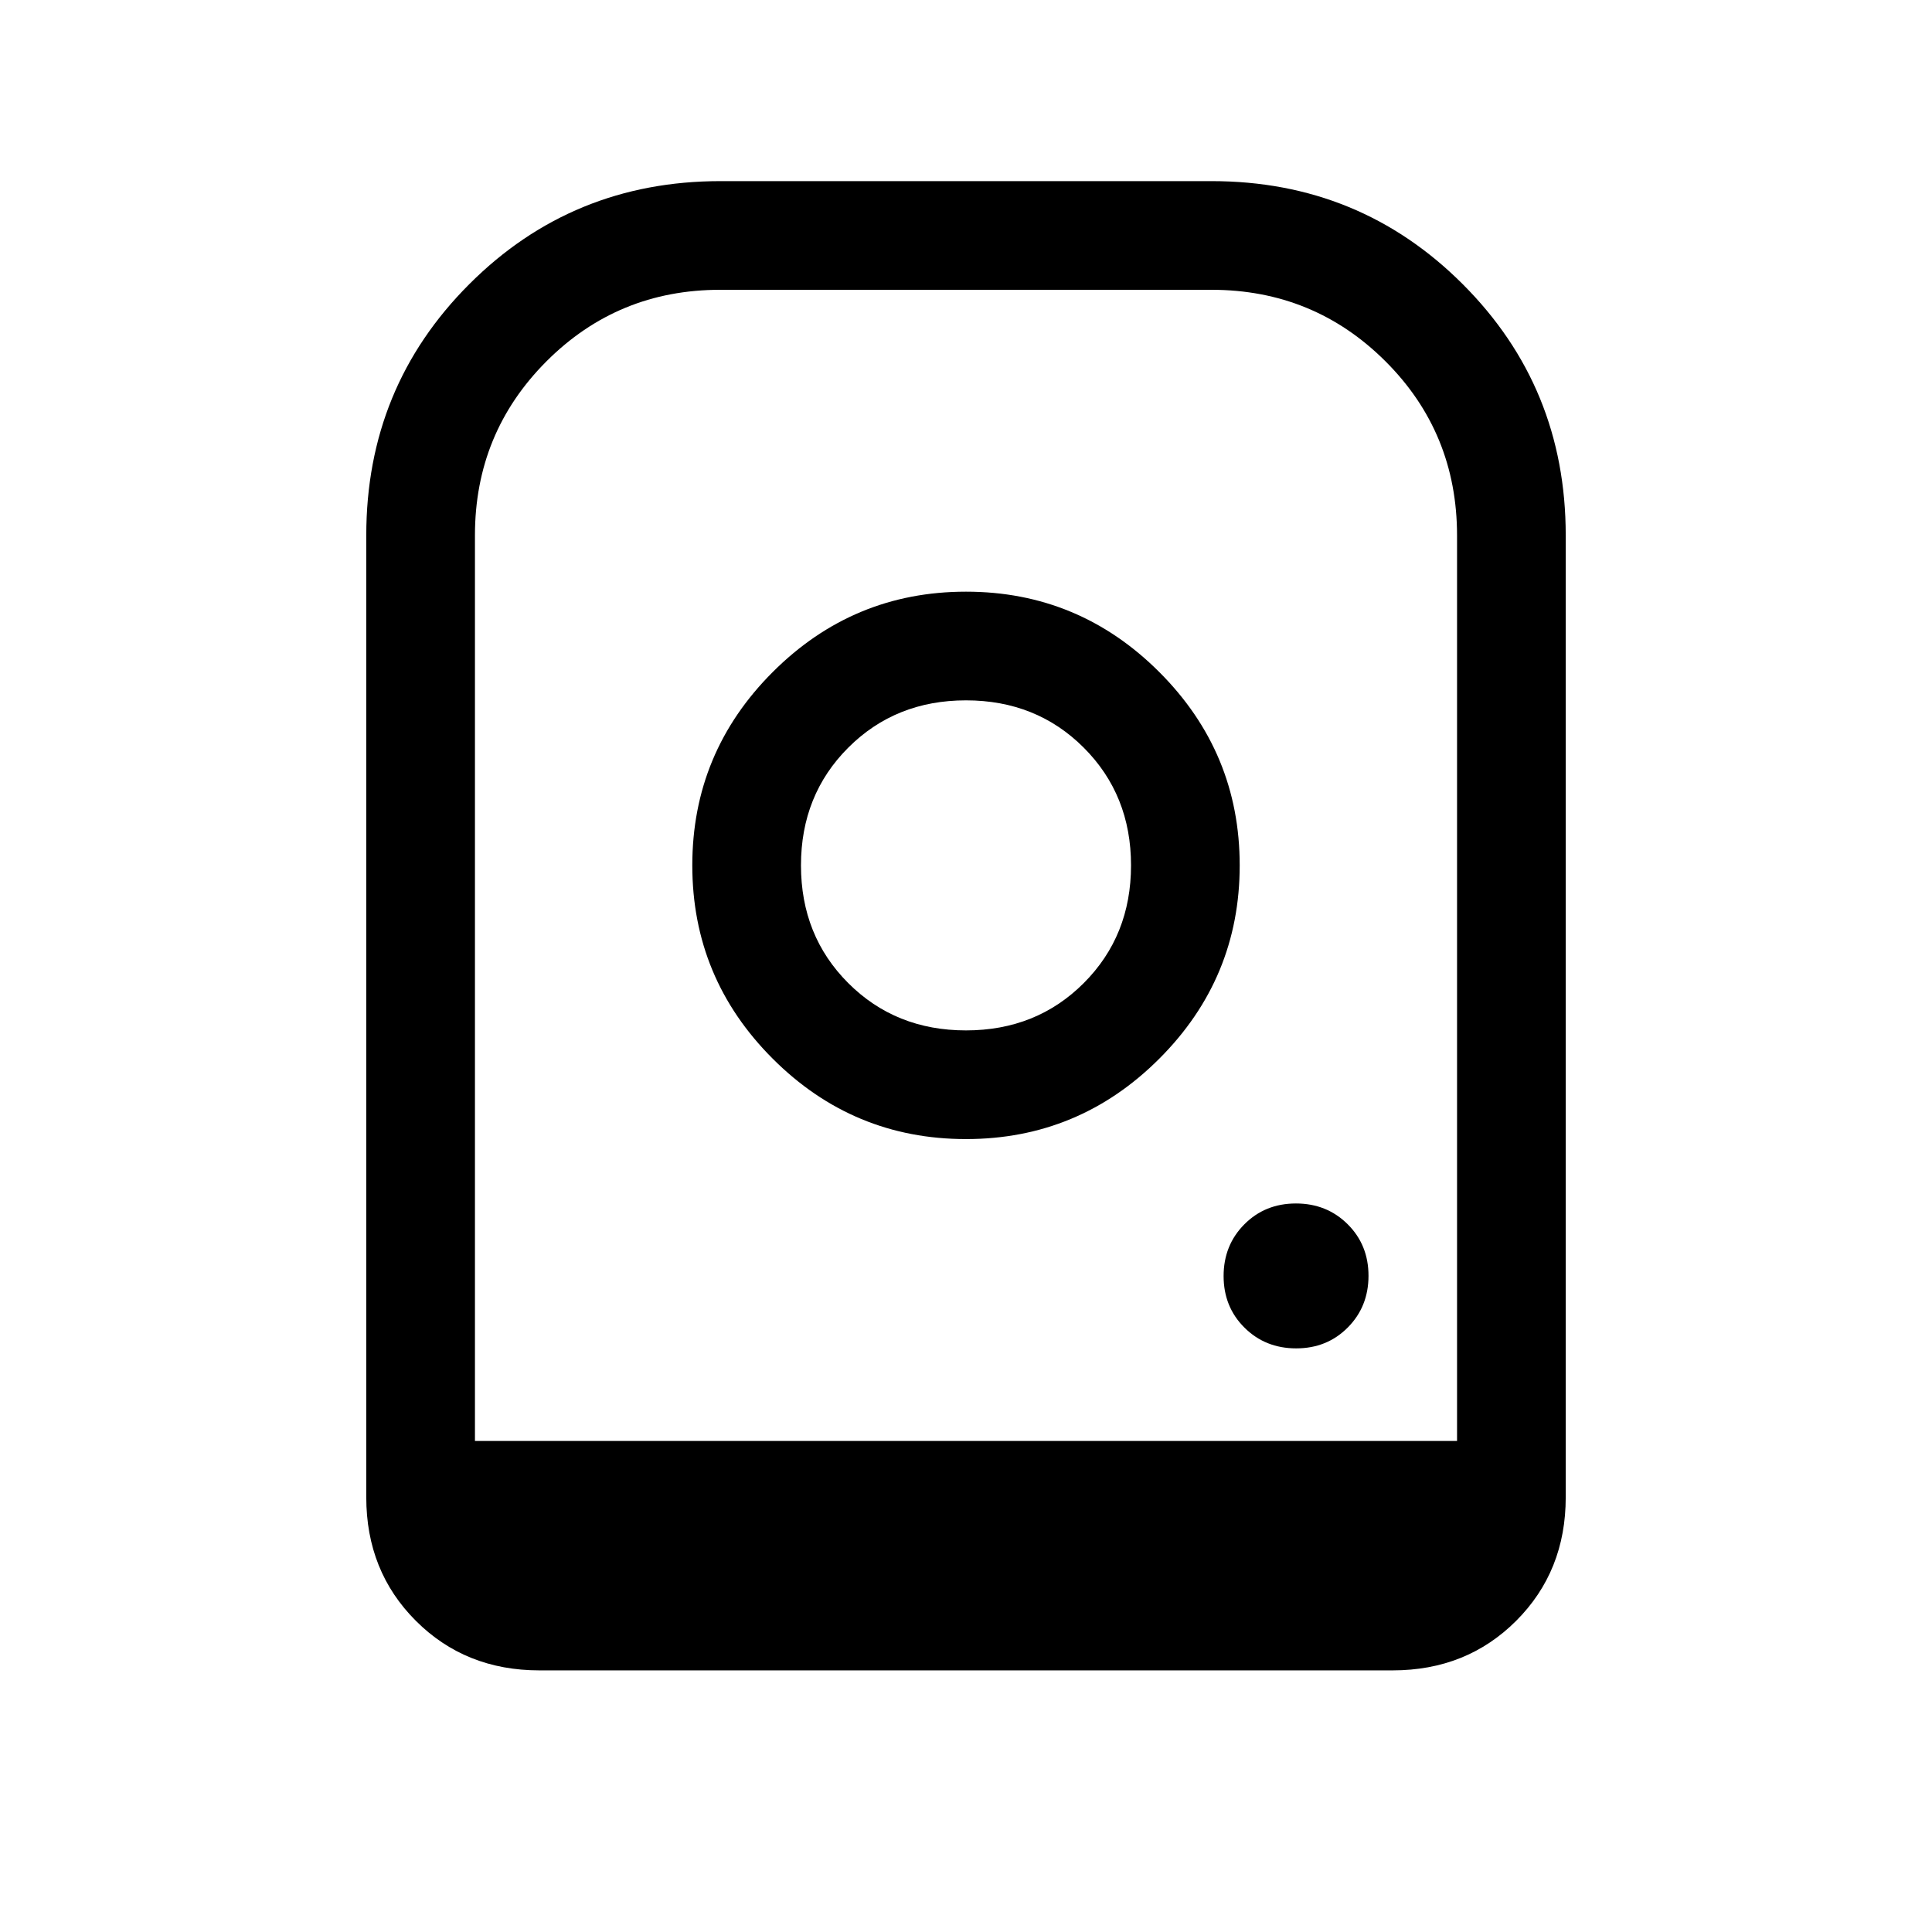 <svg xmlns="http://www.w3.org/2000/svg" height="24" viewBox="0 -960 960 960" width="24"><path d="M480-666q-56.1 0-96.05 39.95Q344-586.1 344-530q0 56.1 39.95 96.05Q423.9-394 480-394q56.1 0 96.05-39.95Q616-473.9 616-530q0-56.1-39.95-96.05Q536.1-666 480-666Zm0 218q-35 0-58.5-23.5T398-530q0-35 23.5-58.5T480-612q35 0 58.5 23.5T562-530q0 35-23.5 58.5T480-448Zm164.07 158q15.33 0 25.63-10.37 10.3-10.37 10.3-25.7t-10.37-25.63q-10.37-10.3-25.7-10.3t-25.63 10.37q-10.3 10.37-10.3 25.7t10.37 25.63q10.37 10.3 25.7 10.3ZM182-216v-478q0-73.62 51.19-124.81T358-870h244q73.62 0 124.81 51.19T778-694v478q0 36.75-24.62 61.37Q728.75-130 692-130H268q-36.75 0-61.37-24.63Q182-179.25 182-216Zm54-28h488v-449.88q0-51.12-35.6-86.62-35.6-35.5-86.45-35.5h-244.1q-50.85 0-86.35 35.58Q236-744.83 236-694v450Zm30 0h458-488 30Zm-30 0h488-488Z"/></svg>